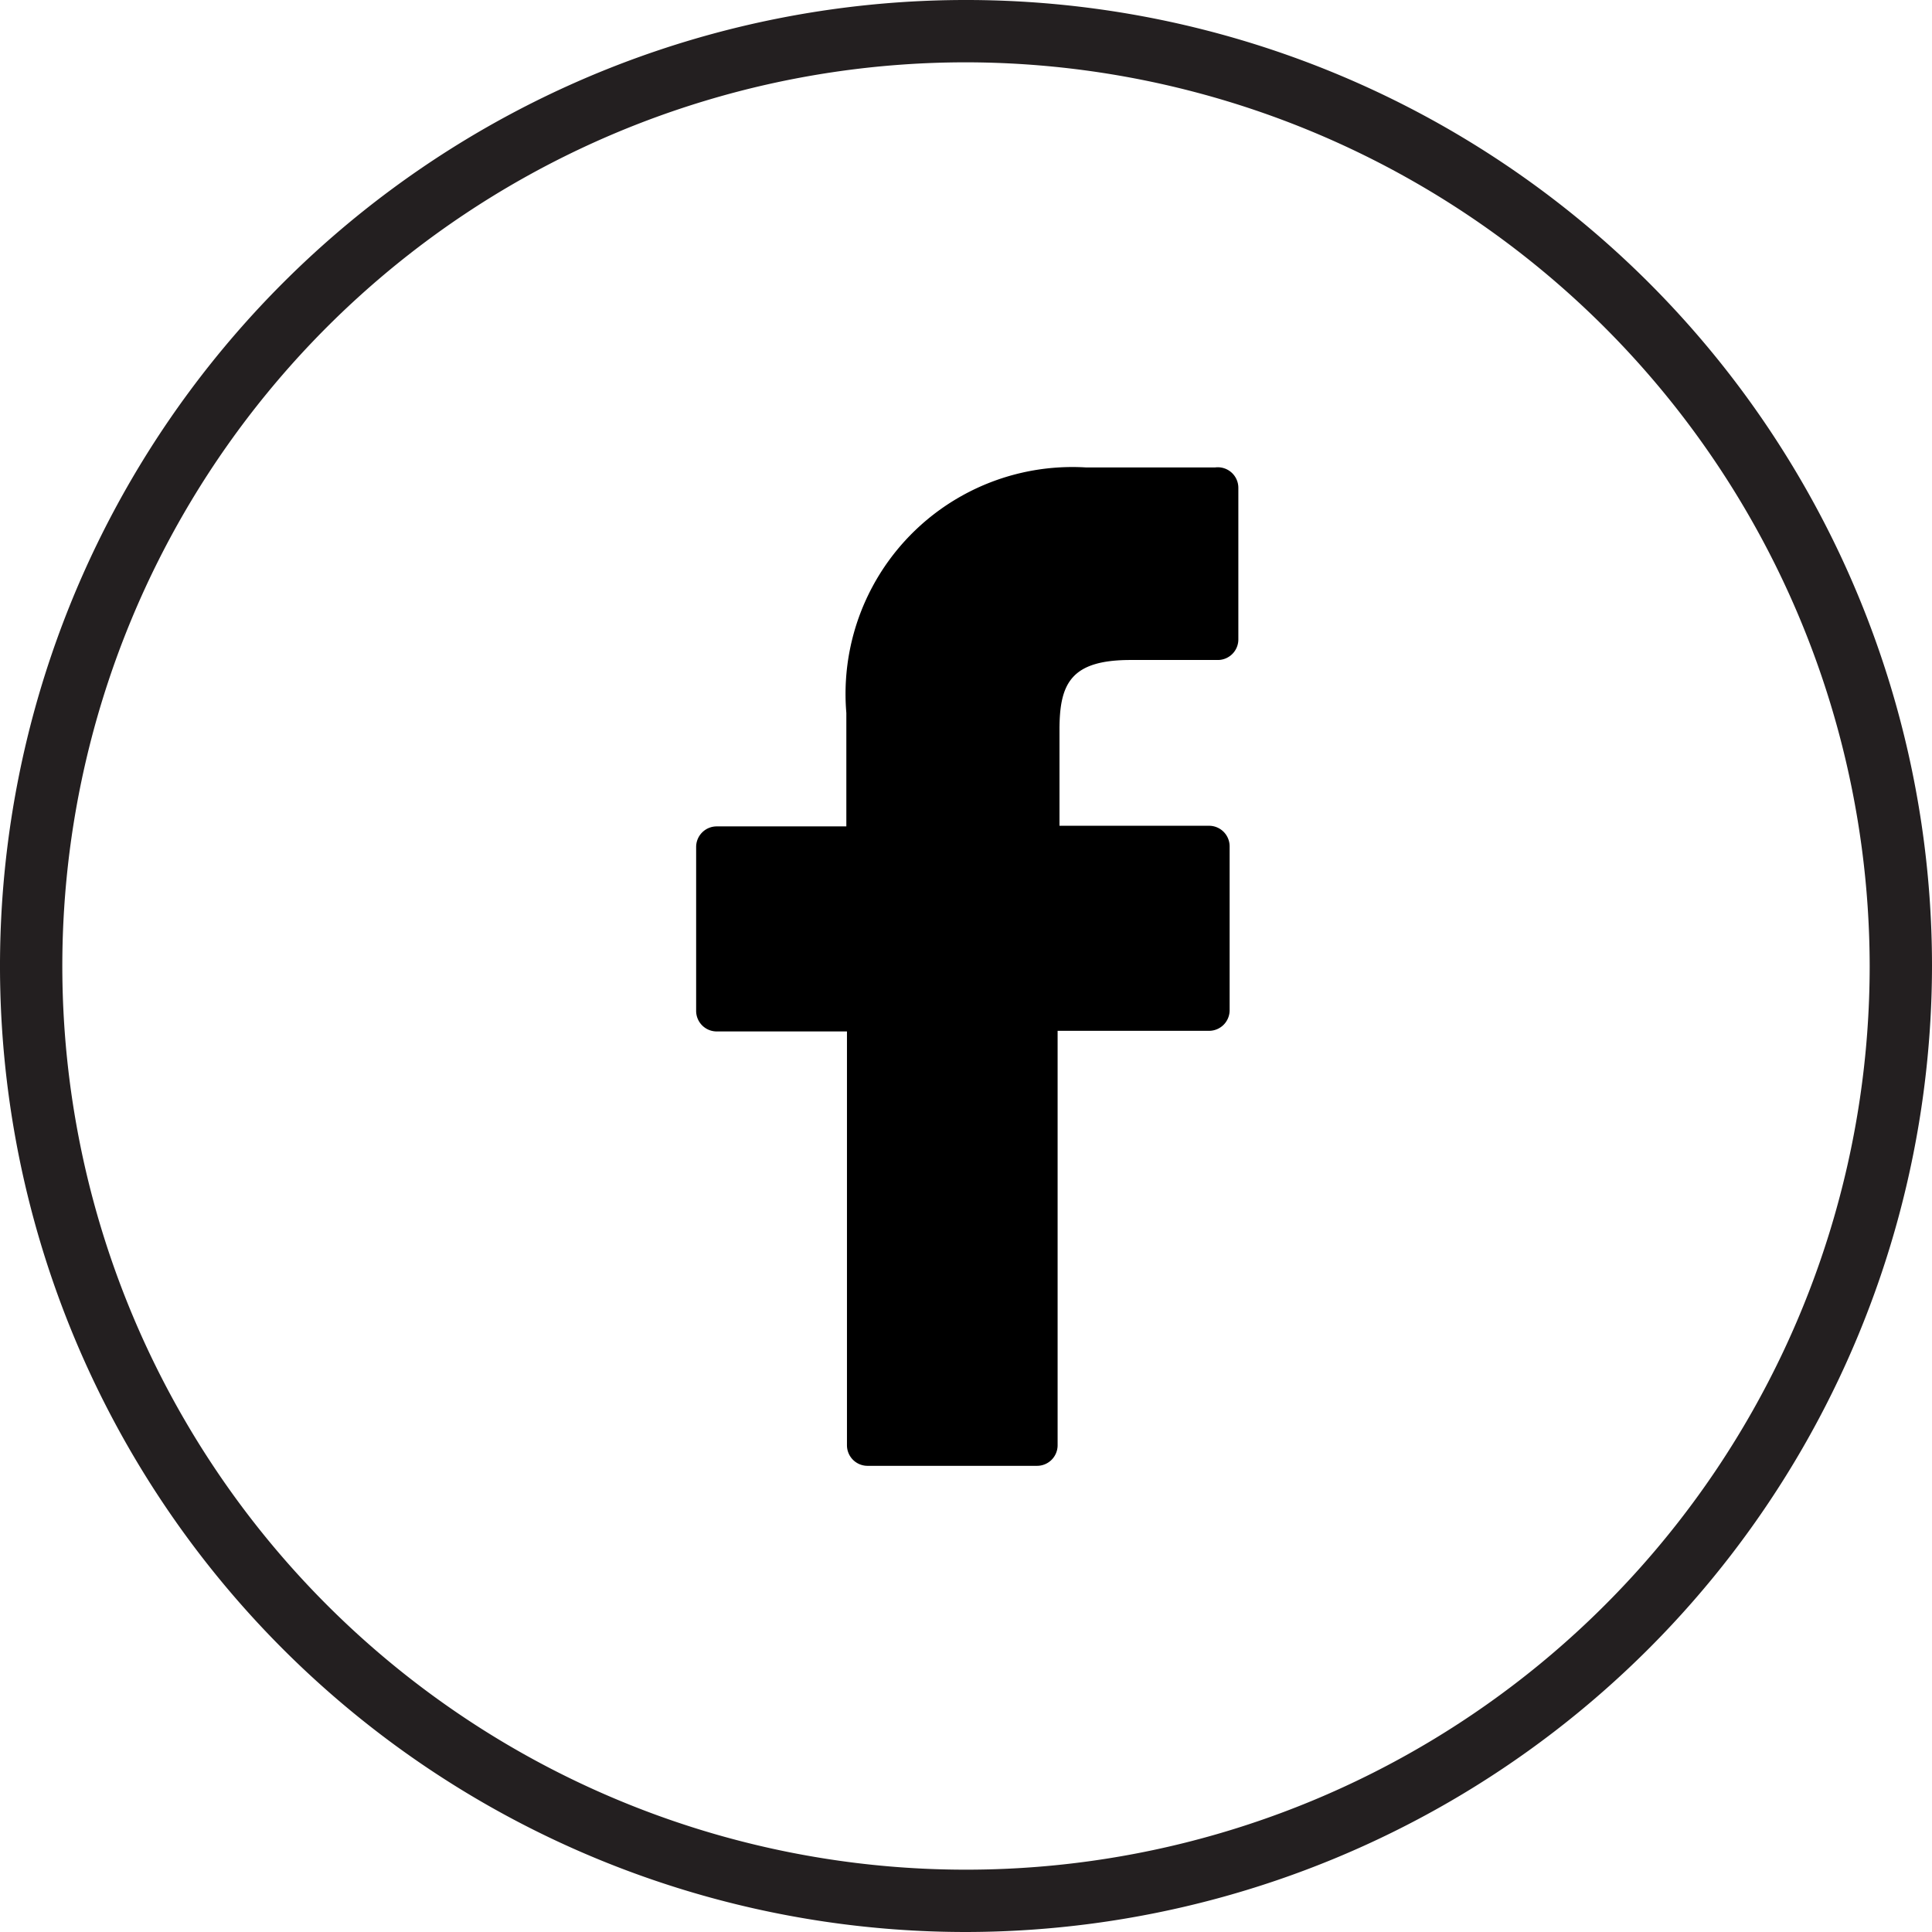 <svg xmlns="http://www.w3.org/2000/svg" viewBox="0 0 31 31"><defs><style>.cls-1{fill:#231f20}</style></defs><title>facebook</title><g id="Layer_2" data-name="Layer 2"><g id="Layer_1-2" data-name="Layer 1"><path class="cls-1" d="M15.5 31A15.5 15.5 0 1 1 31 15.5 15.52 15.52 0 0 1 15.5 31zm0-30A14.5 14.5 0 1 0 30 15.5 14.52 14.52 0 0 0 15.5 1z"/><path d="M19.5 7.5h-2.08a3.64 3.64 0 0 0-3.84 3.94v1.82H11.5a.33.33 0 0 0-.33.33v2.63a.33.33 0 0 0 .33.33h2.09v6.64a.33.33 0 0 0 .33.33h2.72a.33.33 0 0 0 .33-.33v-6.65h2.43a.33.33 0 0 0 .33-.33v-2.63a.33.33 0 0 0-.33-.33H17v-1.54c0-.74.18-1.12 1.14-1.12h1.4a.33.33 0 0 0 .33-.33V7.83a.33.33 0 0 0-.37-.33z"/></g></g></svg>